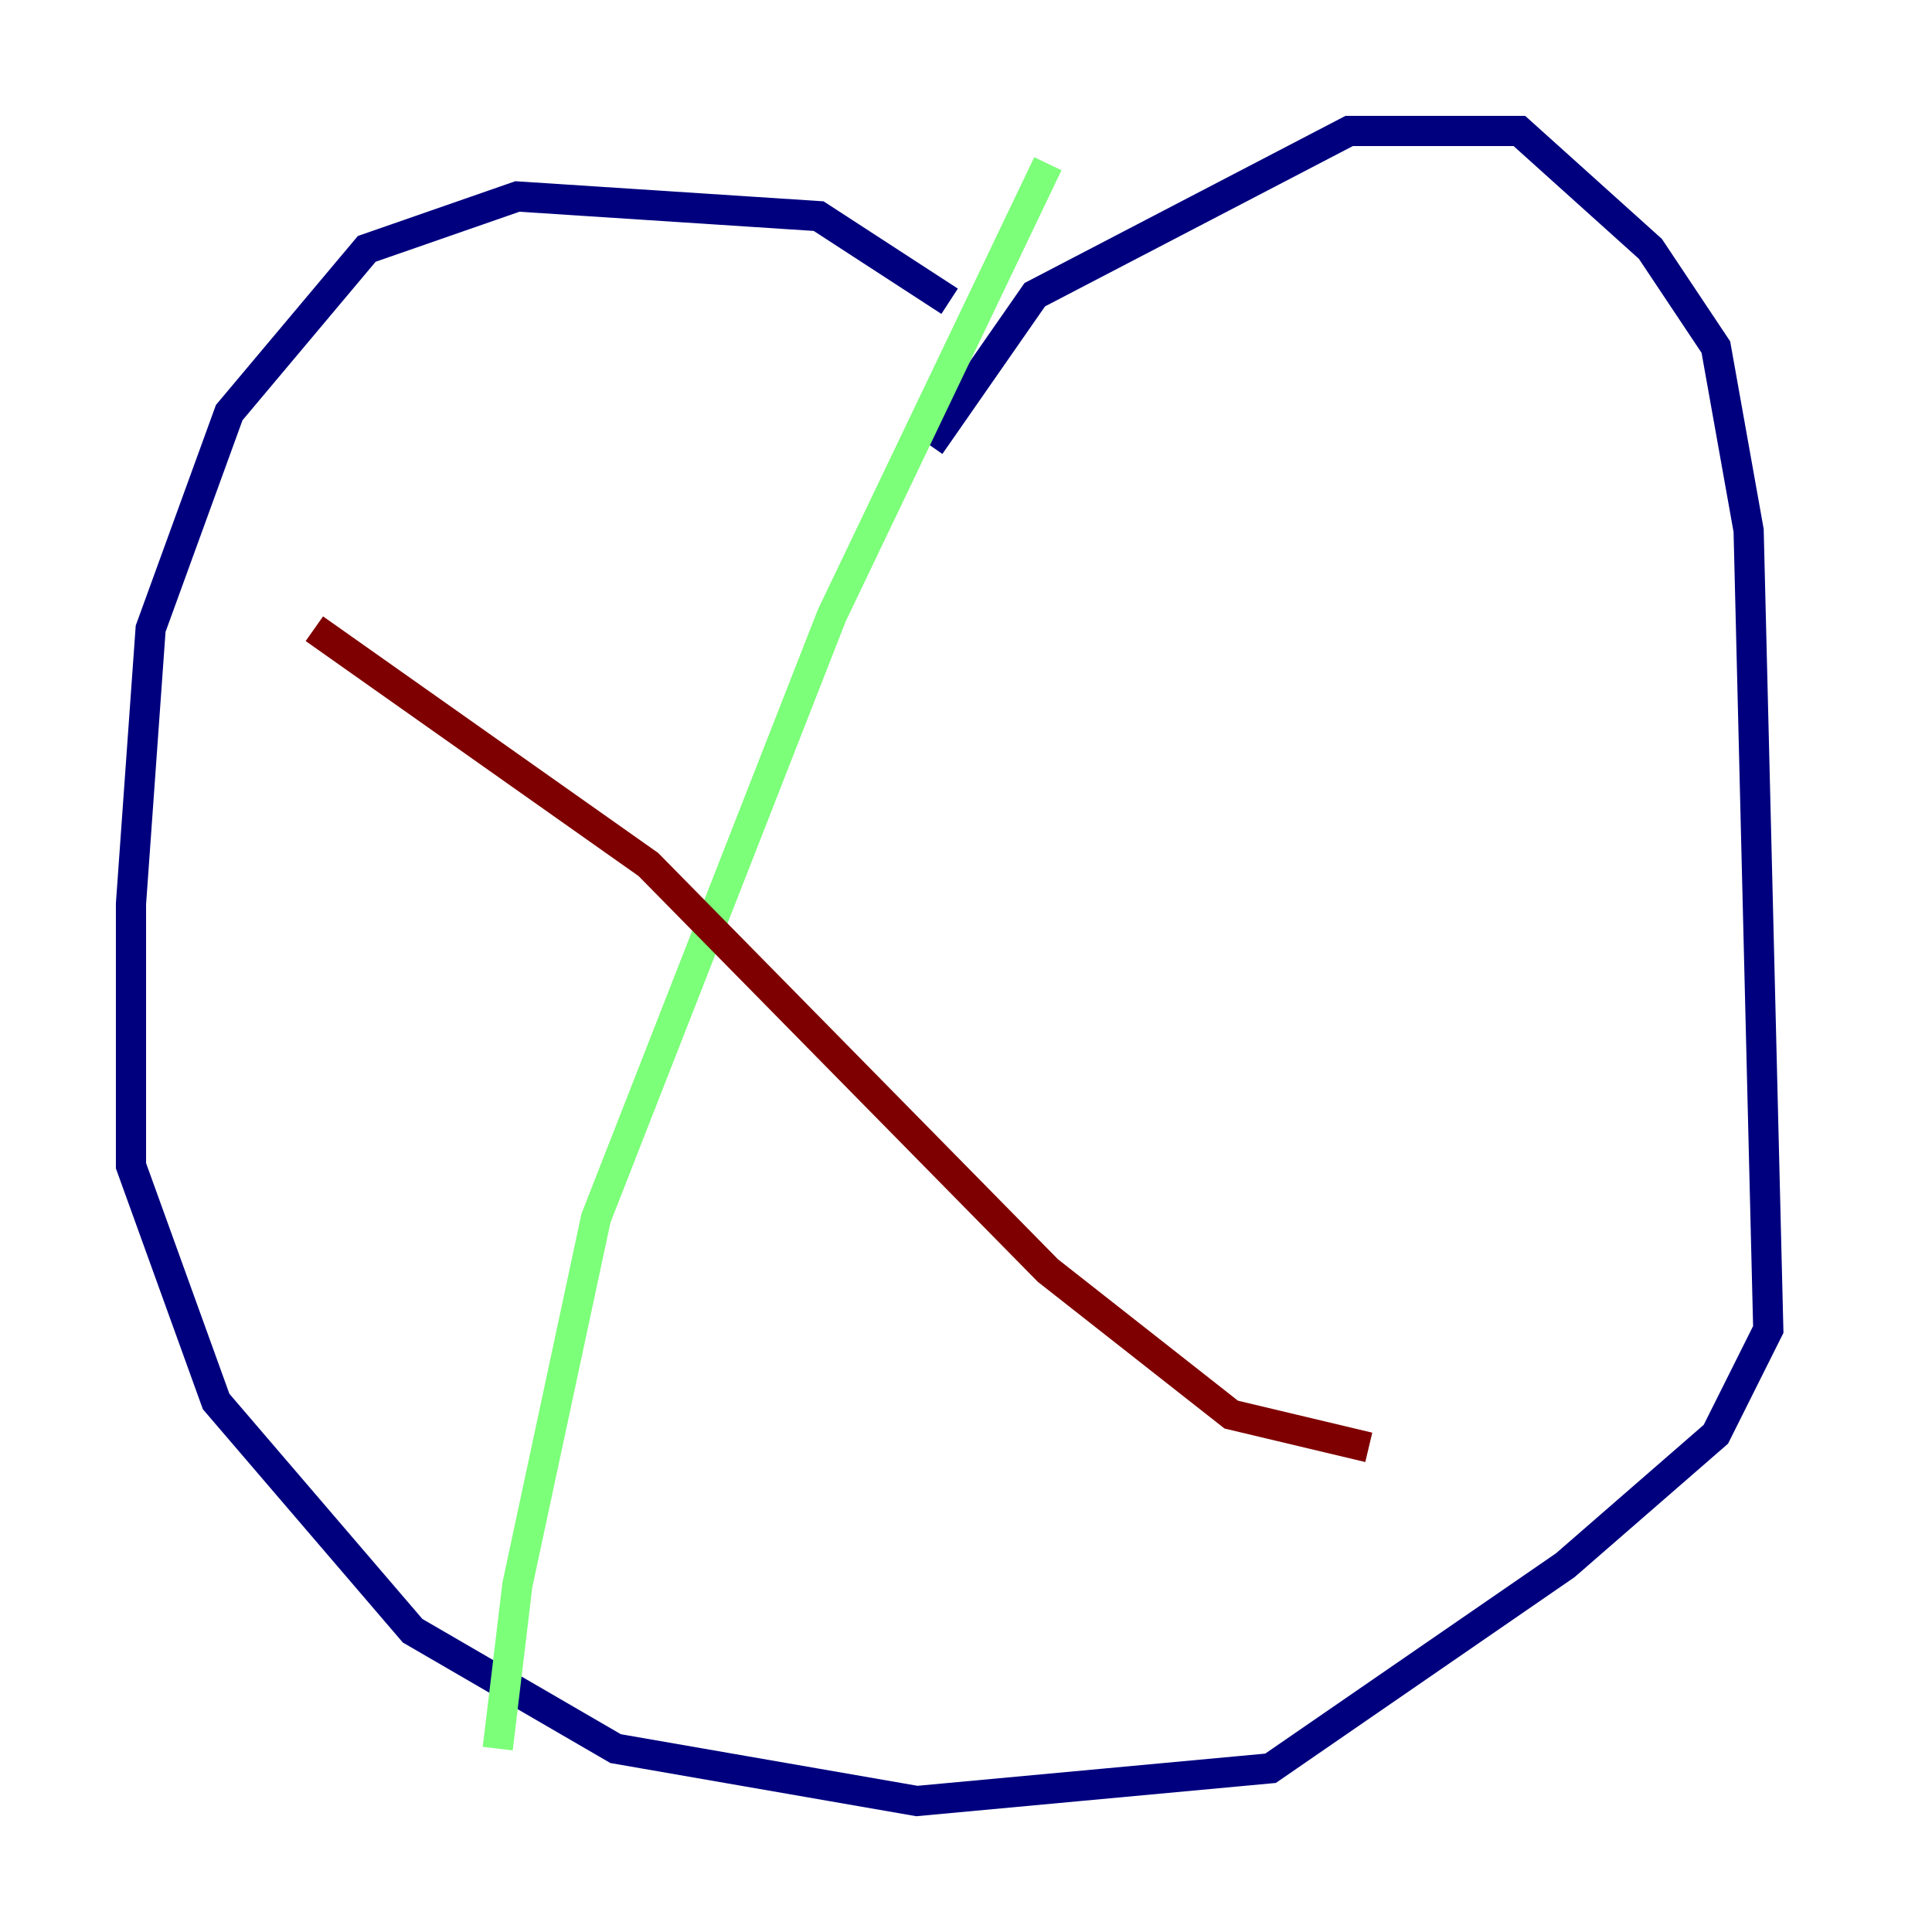 <?xml version="1.0" encoding="utf-8" ?>
<svg baseProfile="tiny" height="128" version="1.2" viewBox="0,0,128,128" width="128" xmlns="http://www.w3.org/2000/svg" xmlns:ev="http://www.w3.org/2001/xml-events" xmlns:xlink="http://www.w3.org/1999/xlink"><defs /><polyline fill="none" points="62.915,19.959 54.237,14.319 34.278,13.017 24.298,16.488 15.186,27.336 9.98,41.654 8.678,59.878 8.678,77.234 14.319,92.854 27.336,108.041 40.786,115.851 60.746,119.322 84.176,117.153 103.702,103.702 113.681,95.024 117.153,88.081 115.851,35.146 113.681,22.997 109.342,16.488 100.664,8.678 89.383,8.678 68.556,19.525 61.614,29.505" stroke="#00007f" stroke-width="2" /><polyline fill="none" points="69.424,10.848 55.105,40.786 39.485,80.705 34.278,105.003 32.976,115.851" stroke="#7cff79" stroke-width="2" /><polyline fill="none" points="20.827,41.654 42.956,57.275 69.424,84.176 81.573,93.722 90.685,95.891" stroke="#7f0000" stroke-width="2" /></svg>